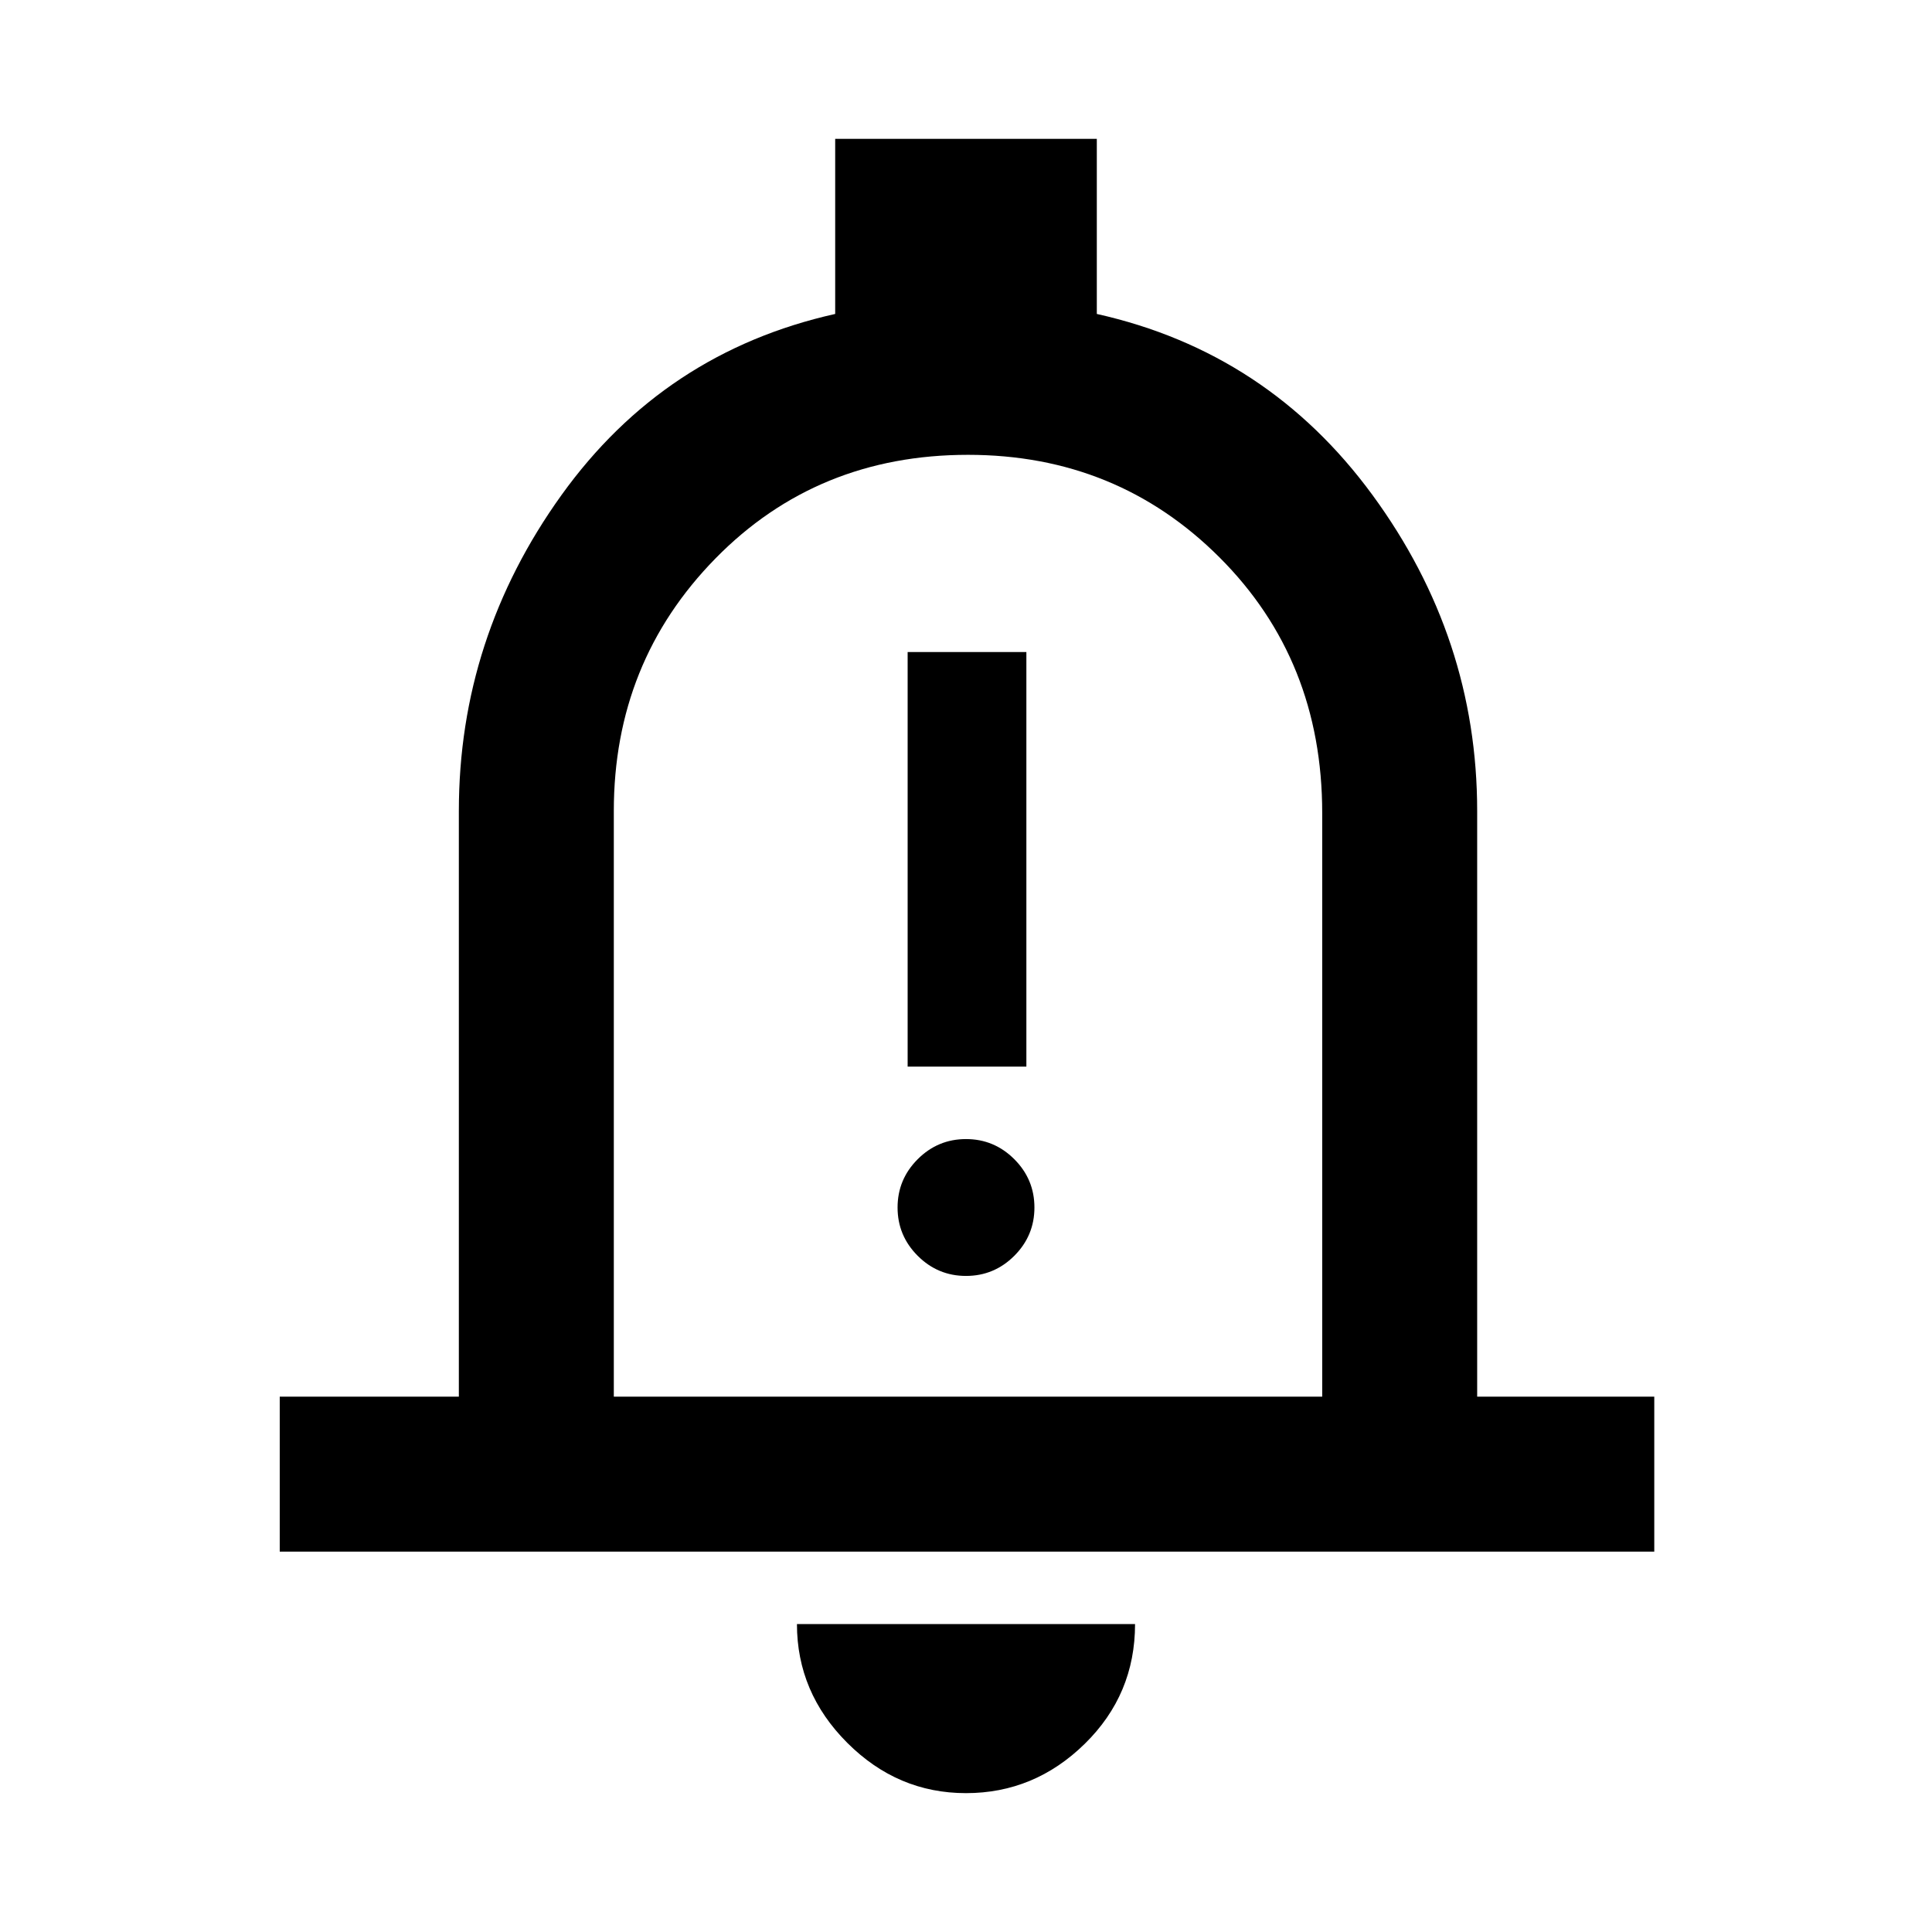 <svg xmlns="http://www.w3.org/2000/svg" height="48" width="48"><path d="M22.55 26.5H25.5V16.2H22.55ZM24 31.7Q24.7 31.7 25.2 31.2Q25.7 30.7 25.7 30Q25.7 29.3 25.2 28.8Q24.7 28.3 24 28.3Q23.3 28.3 22.8 28.8Q22.3 29.3 22.3 30Q22.3 30.7 22.8 31.2Q23.3 31.7 24 31.7ZM6.95 38.55V34.7H11.4V20.15Q11.4 15.85 13.95 12.3Q16.5 8.75 20.75 7.8V3.45H27.25V7.8Q31.5 8.75 34.1 12.3Q36.7 15.85 36.7 20.15V34.7H41.1V38.55ZM24 23.35Q24 23.35 24 23.35Q24 23.35 24 23.35Q24 23.35 24 23.35Q24 23.35 24 23.35ZM24 44.55Q22.3 44.55 21.05 43.3Q19.8 42.05 19.8 40.35H28.2Q28.2 42.1 26.95 43.325Q25.7 44.55 24 44.55ZM15.25 34.7H32.85V20.2Q32.85 16.4 30.3 13.85Q27.75 11.3 24.05 11.3Q20.3 11.3 17.775 13.875Q15.25 16.45 15.25 20.15Z"/></svg>